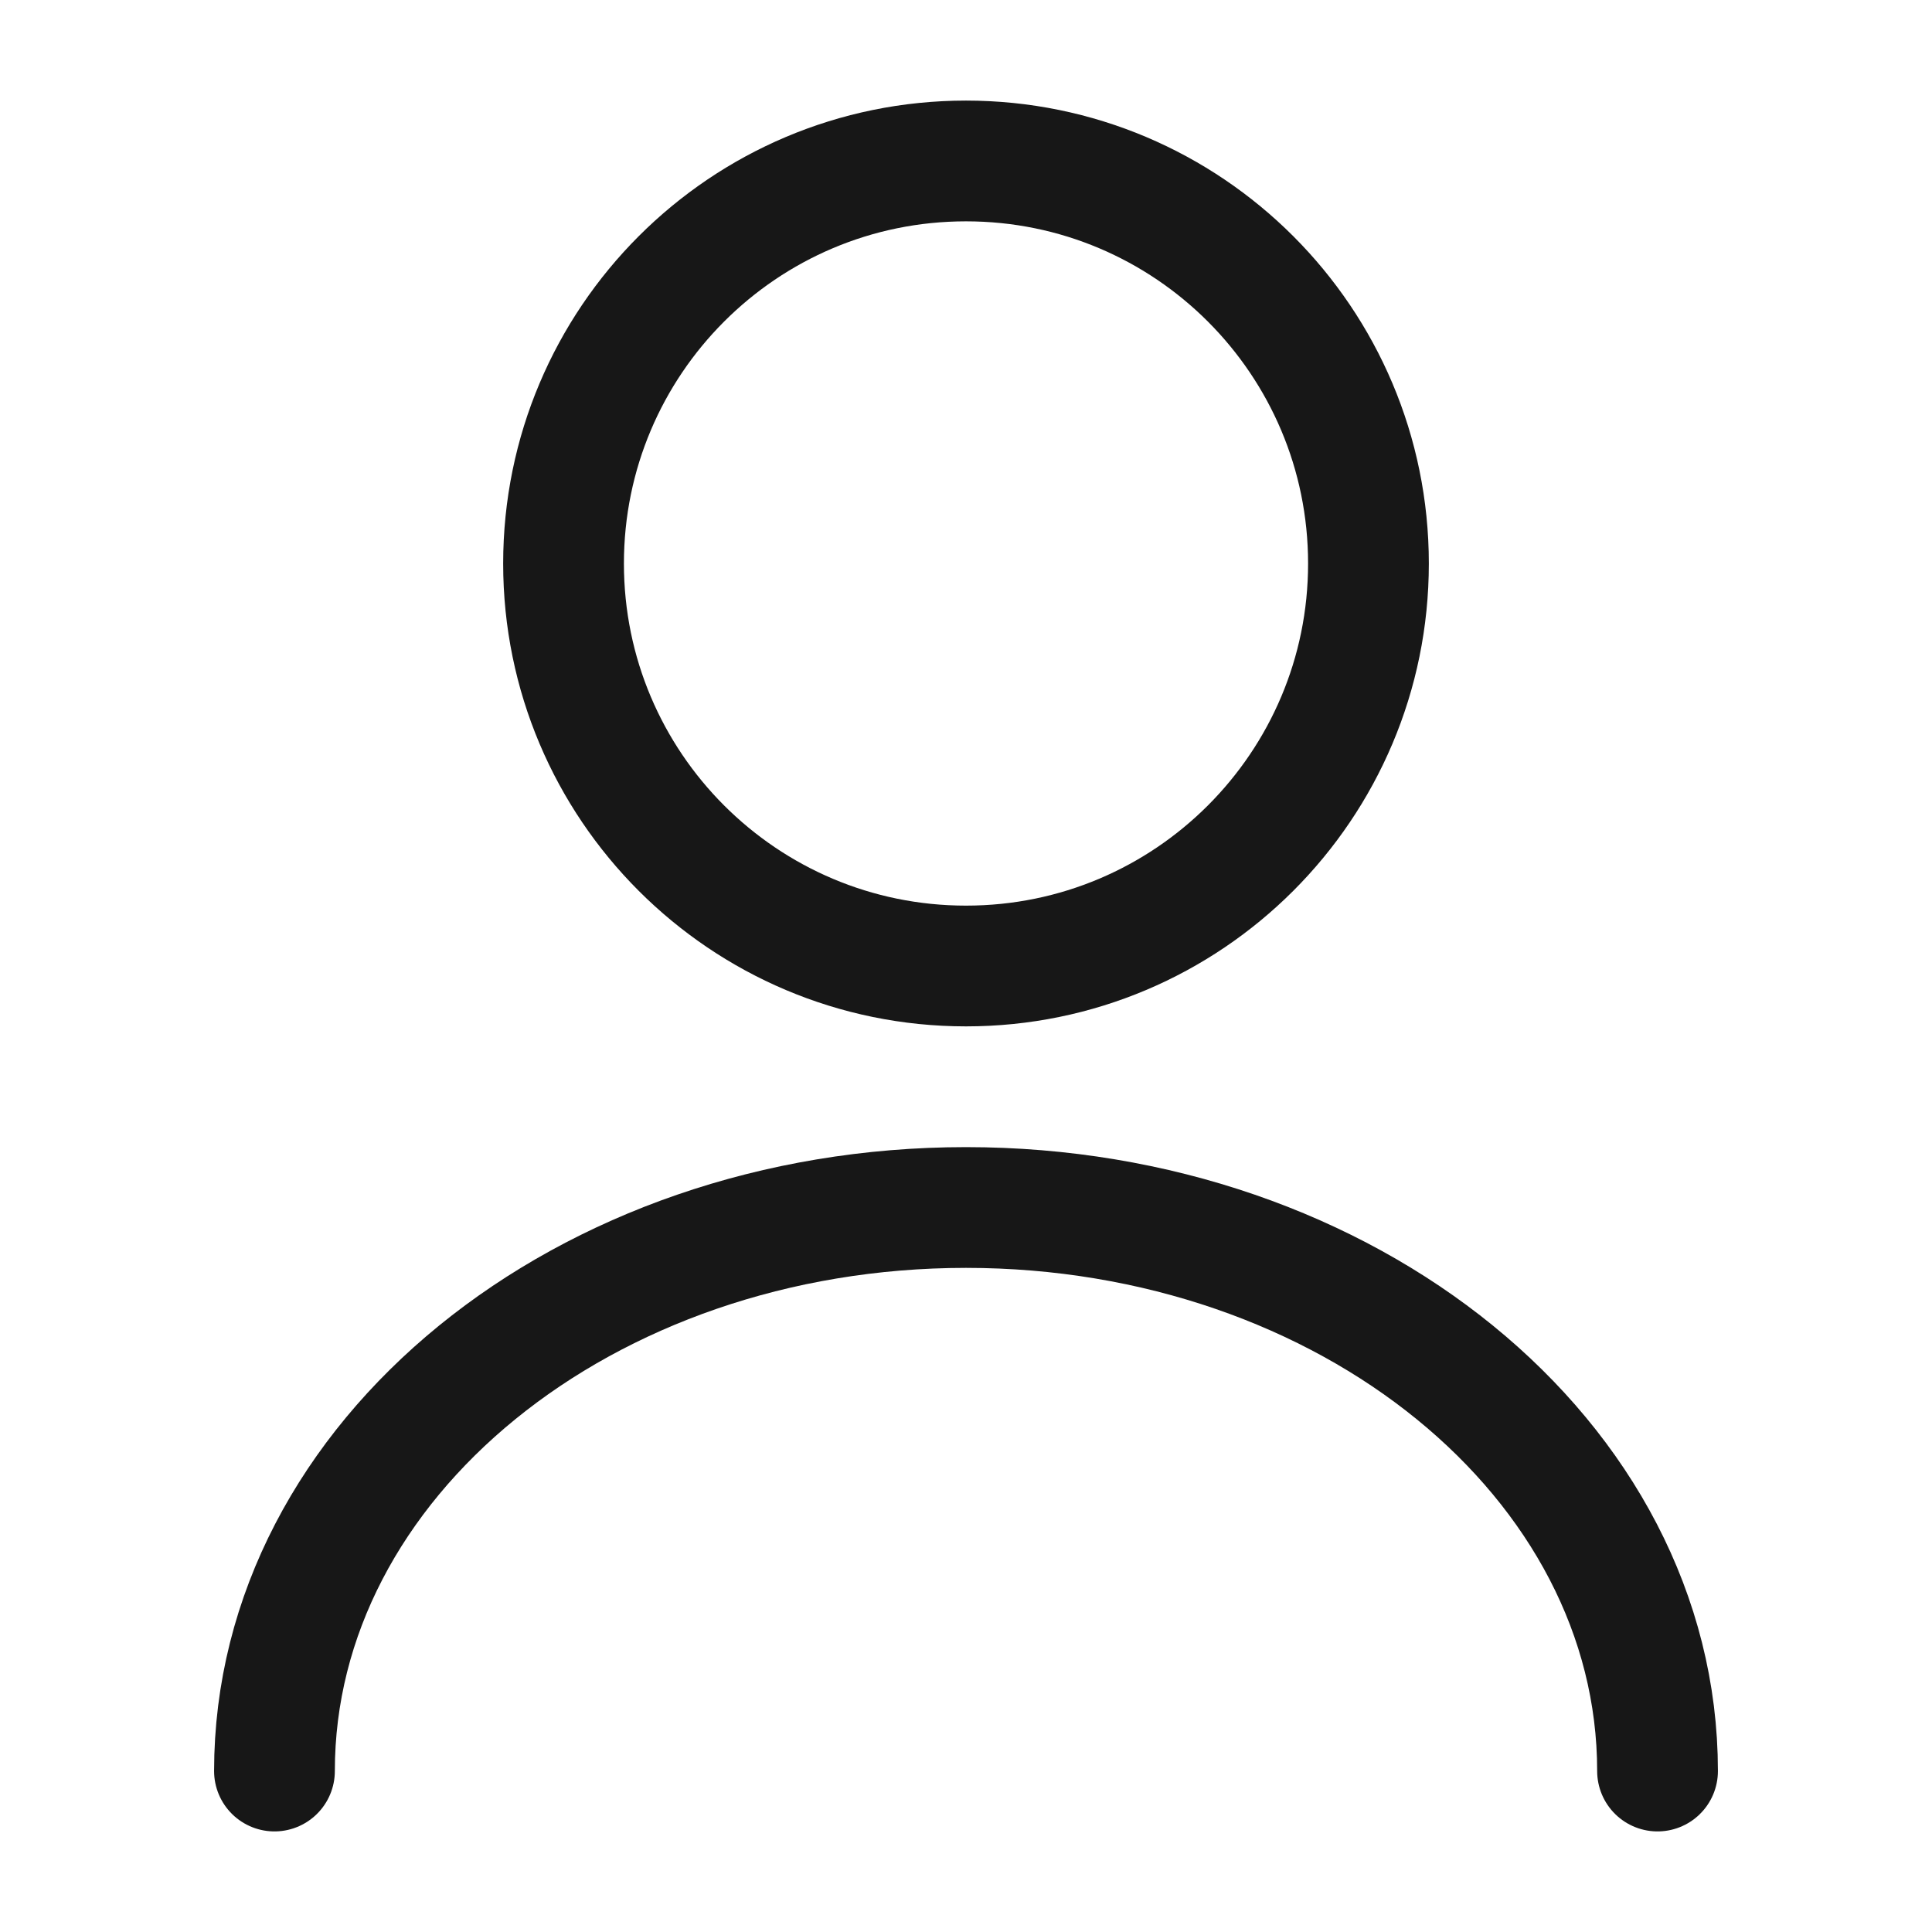 <svg width="16" height="16" viewBox="0 0 16 16" fill="none" xmlns="http://www.w3.org/2000/svg">
<g clip-path="url('#clip0_560_8420')">
<path d="M8 8C9.841 8 11.333 6.508 11.333 4.667C11.333 2.826 9.841 1.333 8 1.333C6.159 1.333 4.667 2.826 4.667 4.667C4.667 6.508 6.159 8 8 8Z" stroke="#171717" stroke-linecap="round" stroke-linejoin="round"></path>
<path d="M13.727 14.667C13.727 12.087 11.16 10 8 10C4.84 10 2.273 12.087 2.273 14.667" stroke="#171717" stroke-linecap="round" stroke-linejoin="round"></path>
</g>
<defs>
<clipPath id="clip0_560_8420">
<rect width="16" height="16" fill="white"></rect>
</clipPath>
</defs>
</svg>
